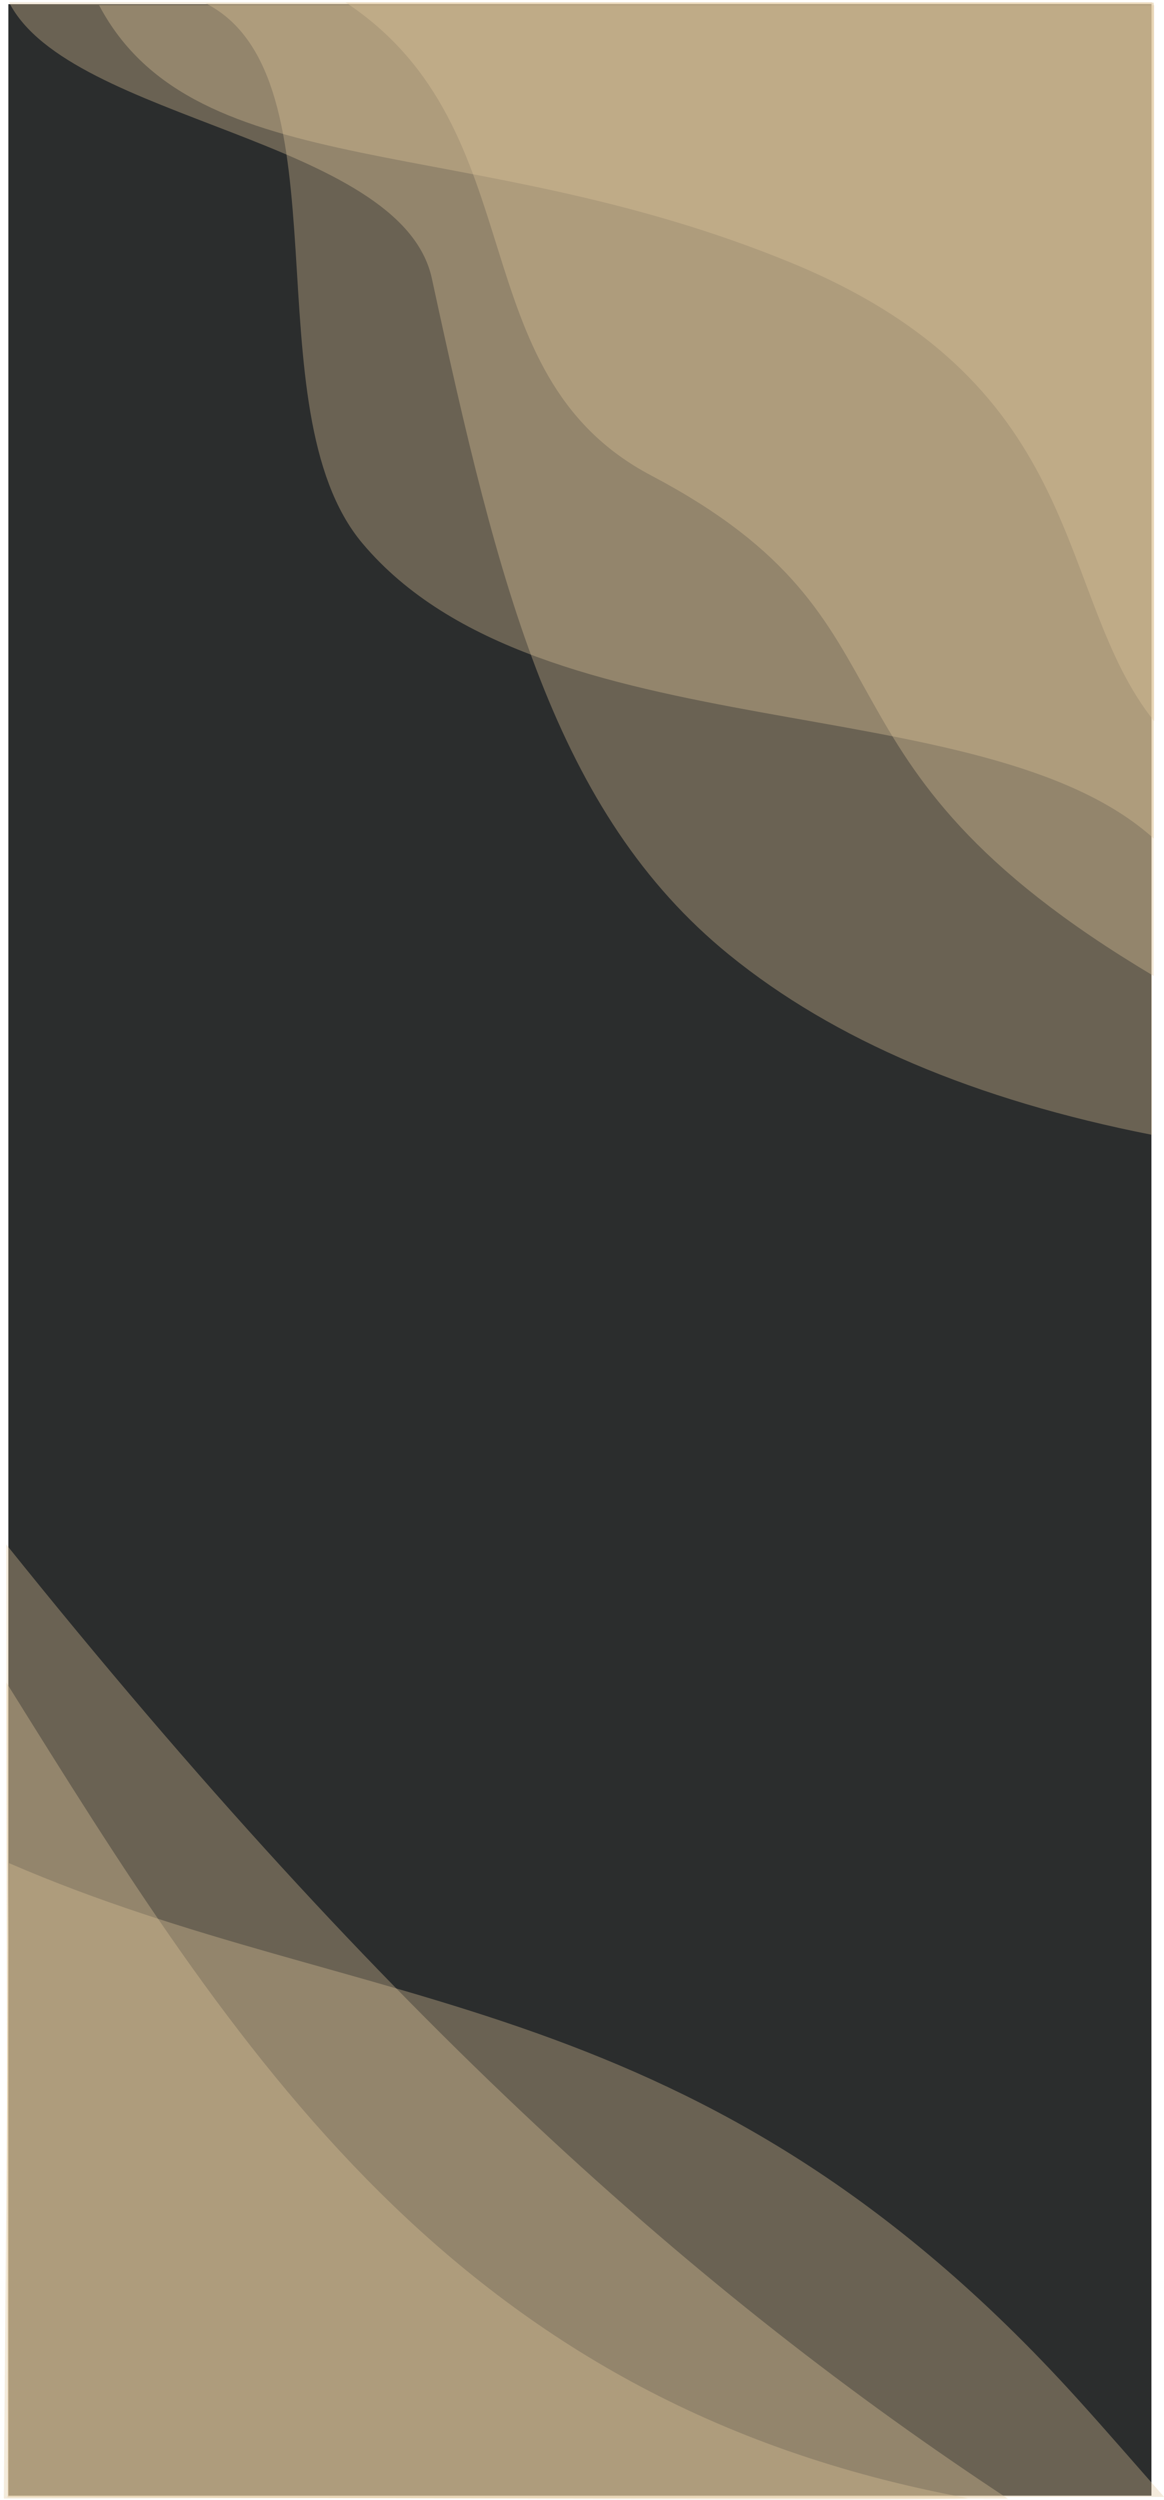 <?xml version="1.0" encoding="UTF-8"?>
<svg width="278px" height="597px" viewBox="0 0 278 597" version="1.1" xmlns="http://www.w3.org/2000/svg" xmlns:xlink="http://www.w3.org/1999/xlink">
    <!-- Generator: Sketch 51.2 (57519) - http://www.bohemiancoding.com/sketch -->
    <title>Group 2</title>
    <desc>Created with Sketch.</desc>
    <defs>
        <linearGradient x1="37.053%" y1="-38.735%" x2="33.786%" y2="95.07%" id="linearGradient-1">
            <stop stop-color="#2D1F98" offset="0%"></stop>
            <stop stop-color="#E64C4C" offset="100%"></stop>
        </linearGradient>
        <linearGradient x1="37.053%" y1="-38.735%" x2="33.786%" y2="95.07%" id="linearGradient-2">
            <stop stop-color="#E0C79B" offset="0%"></stop>
            <stop stop-color="#E0C79B" offset="100%"></stop>
        </linearGradient>
        <linearGradient x1="37.053%" y1="-38.735%" x2="33.796%" y2="94.671%" id="linearGradient-3">
            <stop stop-color="#E0C79B" offset="0%"></stop>
            <stop stop-color="#E0C79B" offset="100%"></stop>
        </linearGradient>
    </defs>
    <g id="User-Persona" stroke="none" stroke-width="1" fill="none" fill-rule="evenodd">
        <g id="Group-2" transform="translate(-110, -133)">
            <rect id="Rectangle" fill="#2B2D2D" x="112" y="134" width="273" height="595"></rect>
            <g id="e-link" opacity="0.35" transform="translate(184.239, 674.004) scale(-1, 1) rotate(141) translate(-184.239, -674.004) translate(19.239, 585.004)" fill="url(#linearGradient-2)" fill-rule="nonzero">
                <path d="M0.129,177.016 L143.595,0.358 L329.497,150.468 C241.891,141.838 143.064,145.959 0.129,177.016 Z" id="e"></path>
            </g>
            <g id="g-link" opacity="0.35" transform="translate(181.177, 688.09) scale(-1, 1) rotate(141) translate(-181.177, -688.09) translate(30.177, 612.09)" fill="url(#linearGradient-2)" fill-rule="nonzero">
                <path d="M301.348,144.375 C191.516,84.634 97.813,117.616 0.434,151.27 L123.056,0.41 C244.565,97.827 303.996,145.815 301.348,144.375 Z" id="g"></path>
            </g>
            <path d="M451.874,221.235 C414.343,213.024 389.93,168.575 315.799,190.646 C235.993,214.406 193.669,266.263 148.419,246.931 L344.26,88.343 L451.874,221.235 Z" id="c" fill="url(#linearGradient-2)" fill-rule="nonzero" opacity="0.35" transform="translate(300.147, 169.752) rotate(39) translate(-300.147, -169.752) "></path>
            <path d="M447.36,248.361 C392.213,245.409 320.922,325.014 256.113,312.514 C214.748,304.536 183.612,227.75 145.787,235.861 L321.811,93.32 L447.36,248.361 Z" id="g" fill="url(#linearGradient-2)" fill-rule="nonzero" opacity="0.35" transform="translate(296.574, 203.584) rotate(39) translate(-296.574, -203.584) "></path>
            <path d="M488.87,275.485 C392.22,307.407 391.322,259.946 319.955,287.651 C270.958,306.671 239.978,253.903 186.781,268.61 L313.4,122.951 L488.87,275.485 Z" id="f" fill="url(#linearGradient-2)" fill-rule="nonzero" opacity="0.35" transform="translate(337.825, 207.395) rotate(49) translate(-337.825, -207.395) "></path>
            <g id="f-link" opacity="0.35" transform="translate(215.649, 695.593) scale(-1, 1) rotate(140.809) translate(-215.649, -695.593) translate(60.649, 602.593)" fill="url(#linearGradient-3)" fill-rule="nonzero">
                <path d="M309.903,175.808 C299.202,177.575 289.374,179.309 279.048,180.882 C146.406,201.095 90.049,144.061 0.432,118.79 L95.385,0.358 L309.903,175.808 Z" id="f"></path>
            </g>
            <path d="M378.863,333.903 C325.265,333.788 281.055,300.515 222.051,253.075 C195.285,231.556 131.201,278.418 102.024,265.345 L314.185,93.541 L484.416,303.759 C446.272,323.924 411.088,333.972 378.863,333.903 Z" id="e" fill="url(#linearGradient-2)" fill-rule="nonzero" opacity="0.35" transform="translate(293.22, 213.722) rotate(-321) translate(-293.22, -213.722) "></path>
        </g>
    </g>
</svg>
